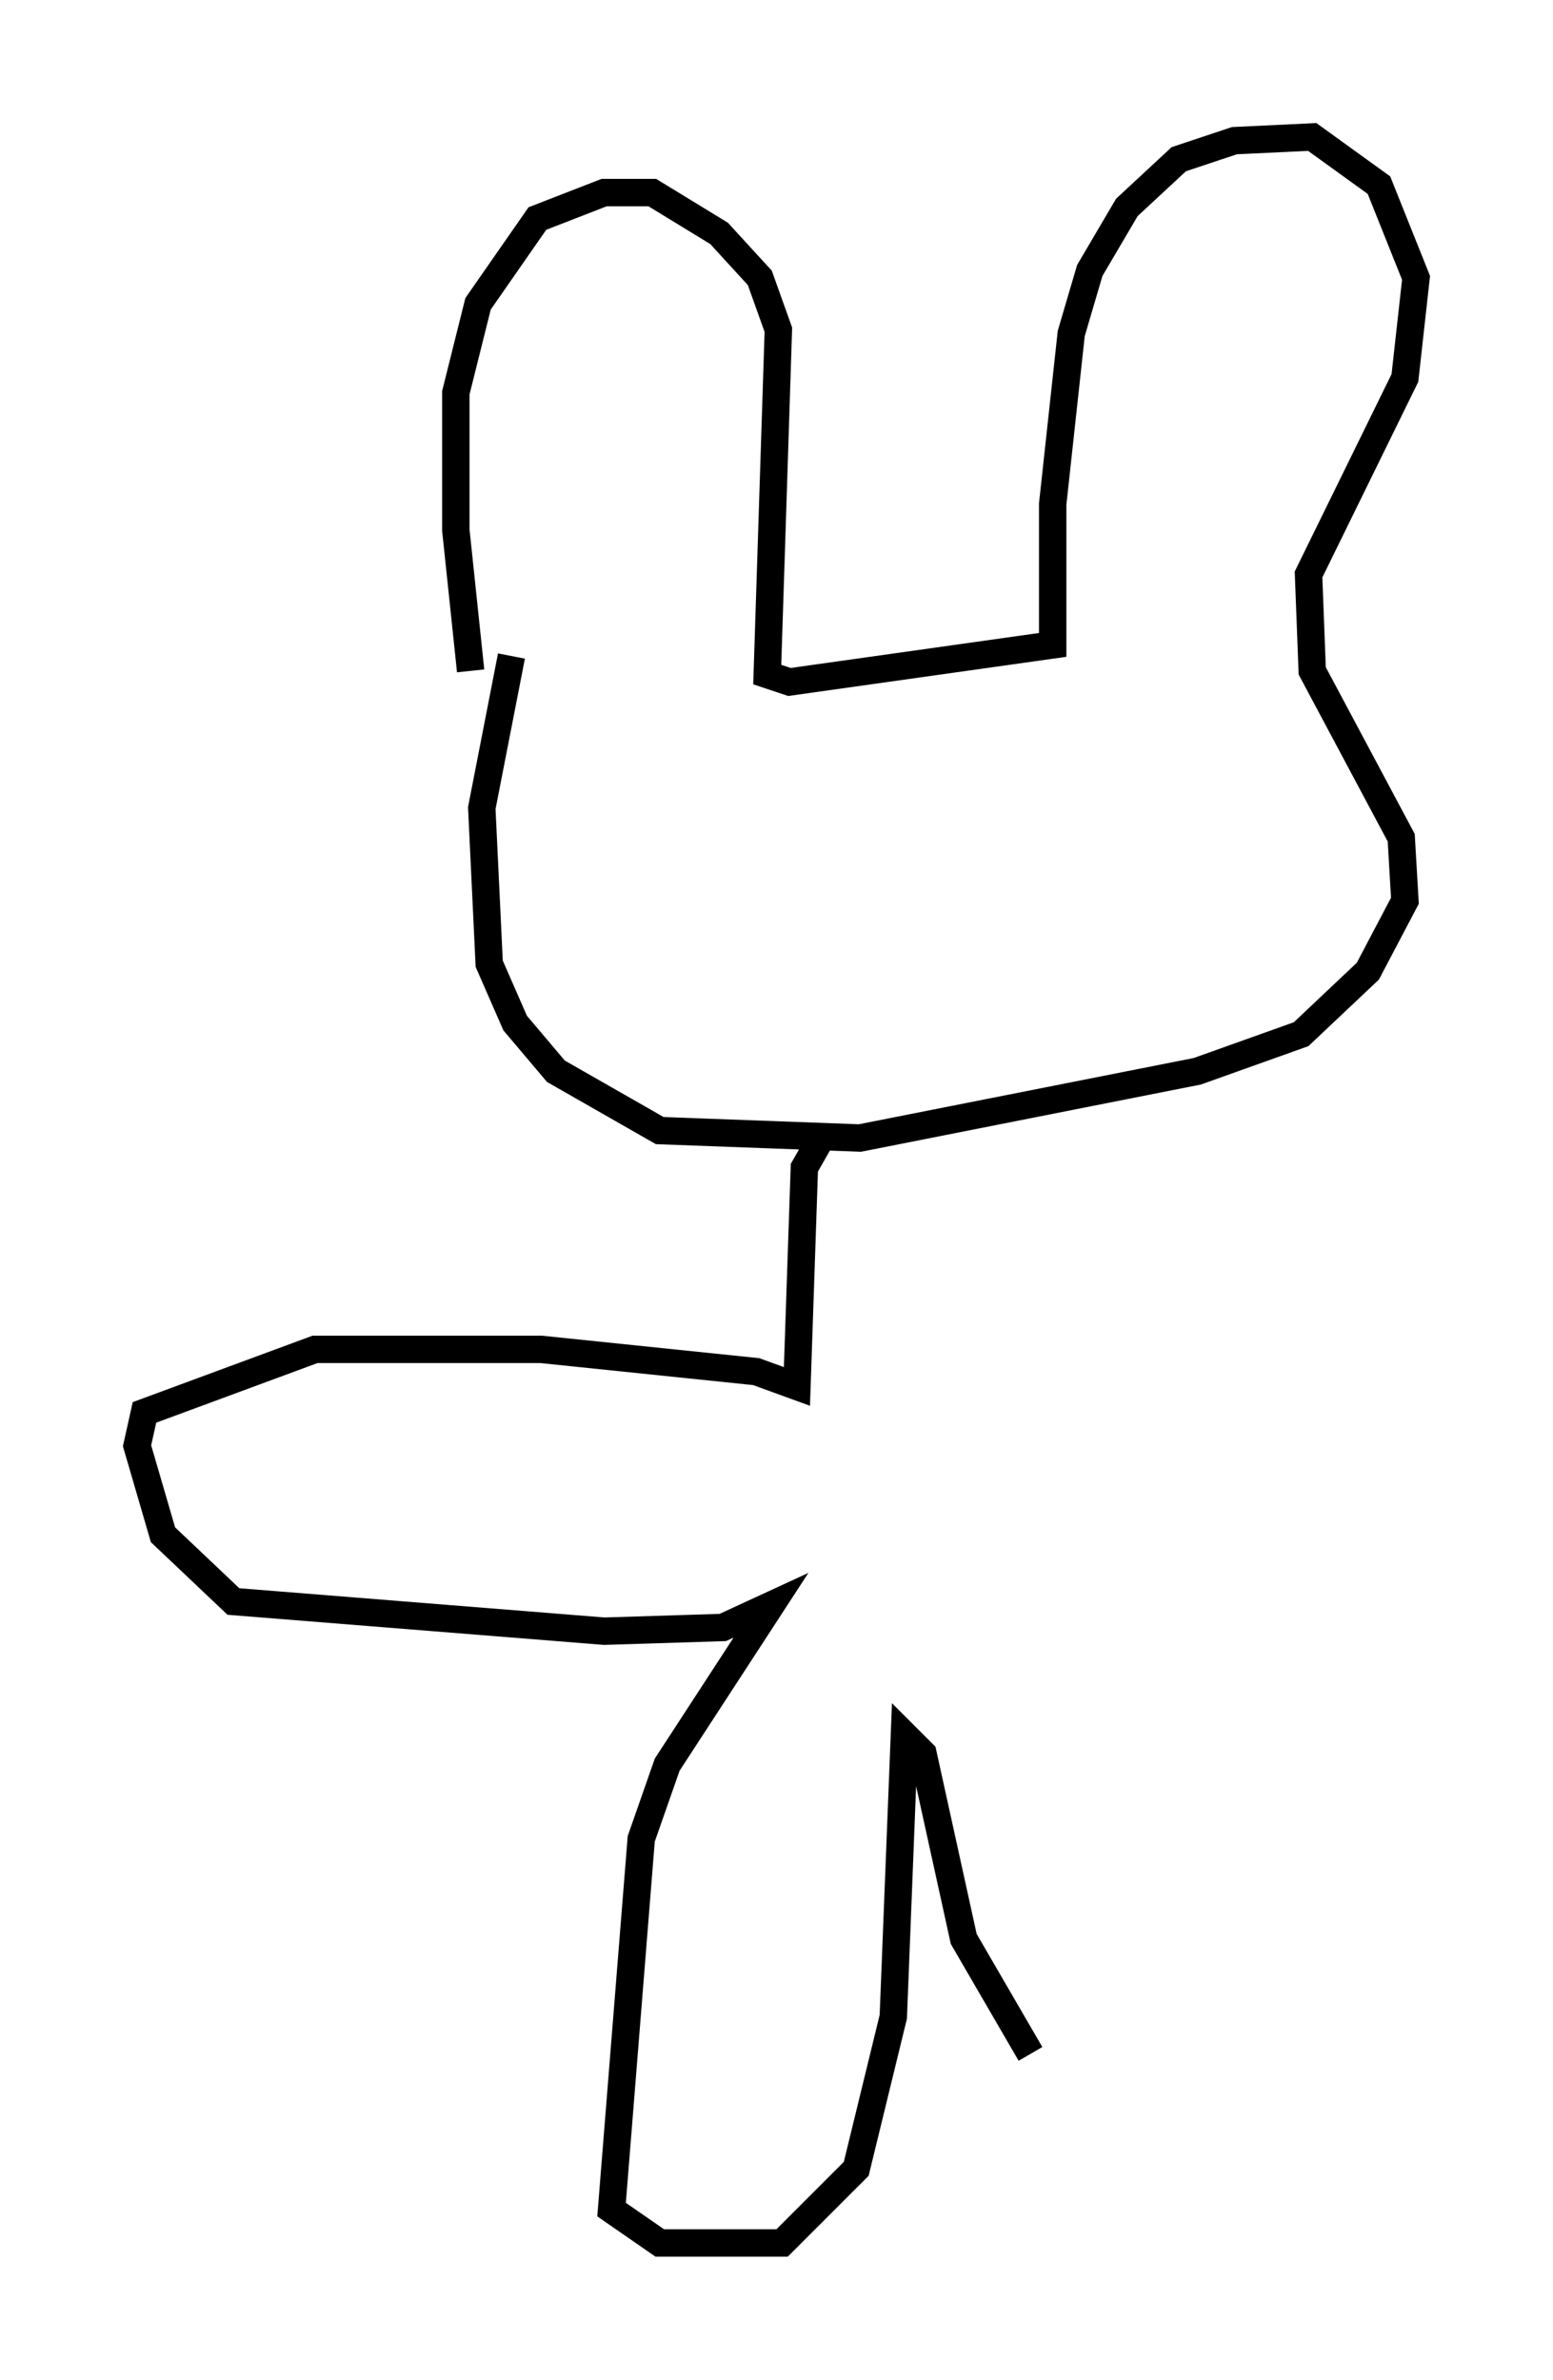 <?xml version="1.0" encoding="utf-8" ?>
<svg baseProfile="full" height="86.86" version="1.1" width="56.684" xmlns="http://www.w3.org/2000/svg" xmlns:ev="http://www.w3.org/2001/xml-events" xmlns:xlink="http://www.w3.org/1999/xlink"><defs /><rect fill="white" height="86.86" width="56.684" x="0" y="0" /><path d="M17.584, 25.162 m-0.406, -0.677 l-0.541, -5.142 0.0, -5.007 l0.812, -3.248 2.165, -3.112 l2.436, -0.947 1.759, 0.0 l2.436, 1.488 1.488, 1.624 l0.677, 1.894 -0.406, 12.584 l0.812, 0.271 9.607, -1.353 l0.0, -5.142 0.677, -6.225 l0.677, -2.3 1.353, -2.3 l1.894, -1.759 2.03, -0.677 l2.842, -0.135 2.436, 1.759 l1.353, 3.383 -0.406, 3.654 l-3.518, 7.172 0.135, 3.518 l3.248, 6.089 0.135, 2.3 l-1.353, 2.571 -2.436, 2.3 l-3.789, 1.353 -12.314, 2.436 l-7.307, -0.271 -3.789, -2.165 l-1.488, -1.759 -0.947, -2.165 l-0.271, -5.683 1.083, -5.548 m6.766, 6.631 l0.0, 0.0 m16.644, -0.135 l0.0, 0.0 m-12.178, 11.231 l-0.541, 0.947 -0.271, 7.984 l-1.488, -0.541 -7.848, -0.812 l-8.254, 0.0 -6.225, 2.3 l-0.271, 1.218 0.947, 3.248 l2.571, 2.436 13.532, 1.083 l4.33, -0.135 1.759, -0.812 l-3.789, 5.819 -0.947, 2.706 l-1.083, 13.532 1.759, 1.218 l4.465, 0.0 2.706, -2.706 l1.353, -5.548 0.406, -10.284 l0.677, 0.677 1.488, 6.766 l2.436, 4.195 " fill="none" stroke="black" stroke-width="1" /></svg>